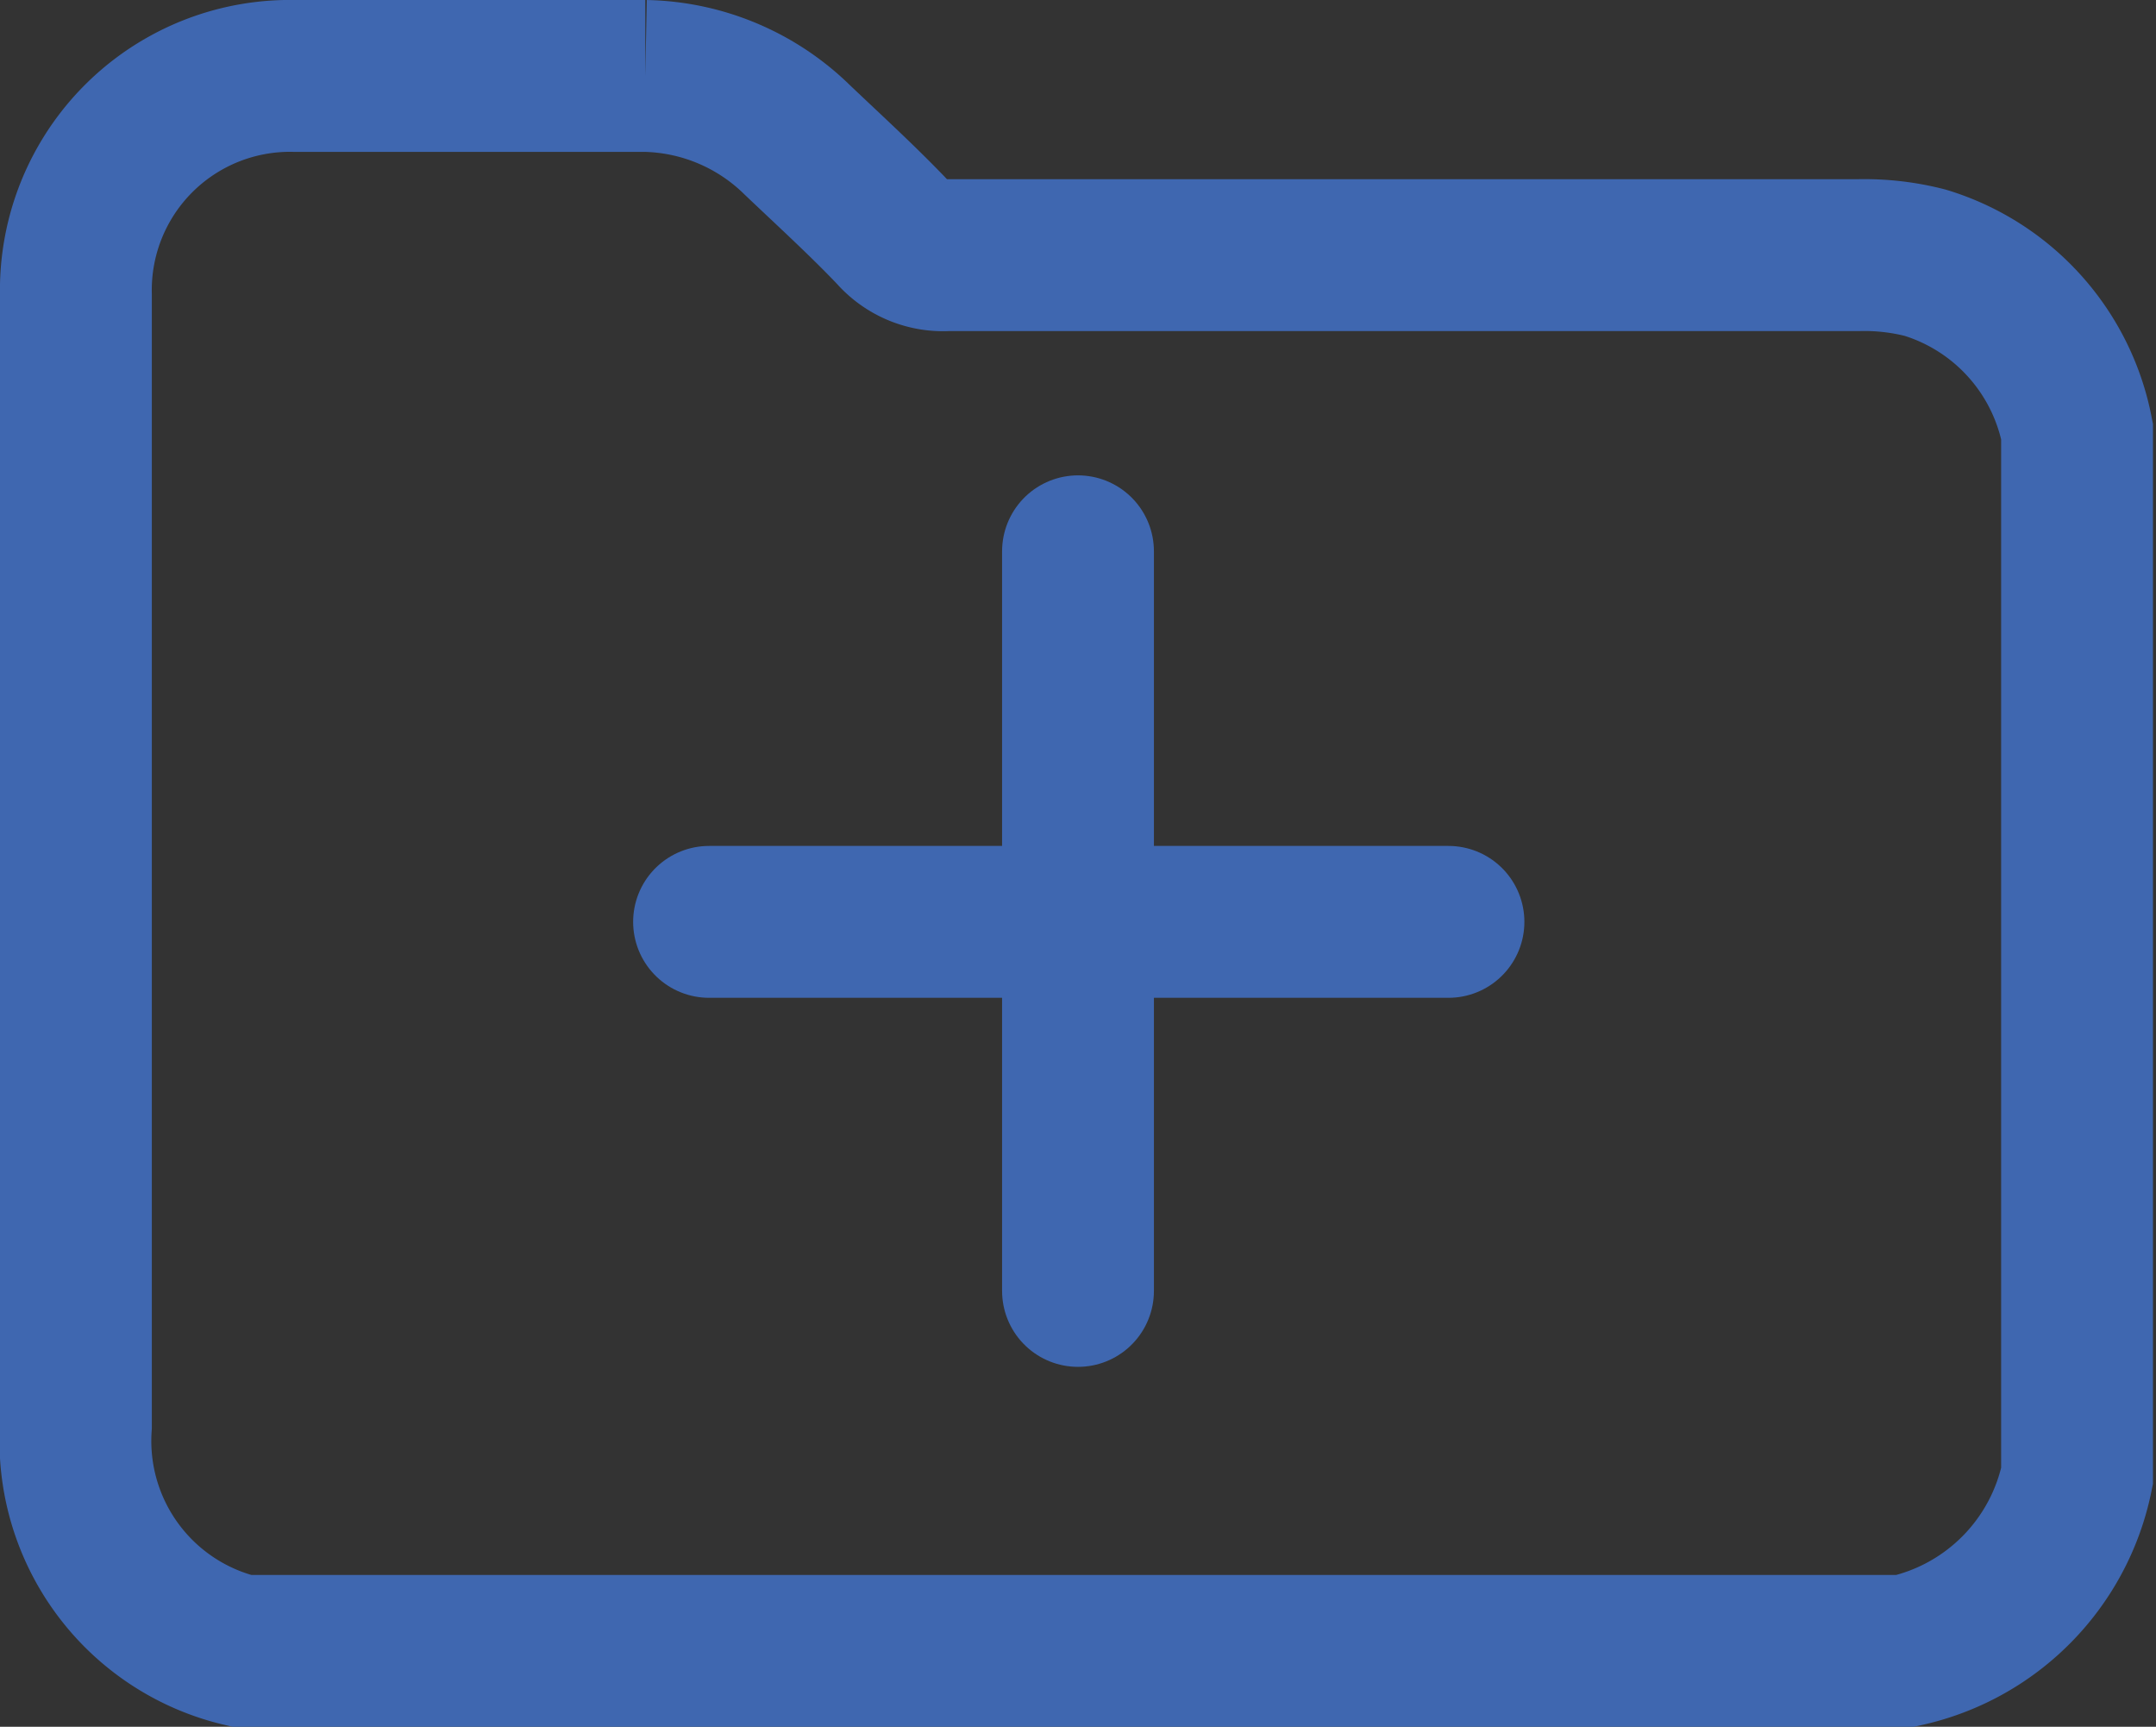 <svg xmlns="http://www.w3.org/2000/svg" viewBox="0 0 14.2 11.37"><rect x="0" y="0" width="14.2" height="11.37" fill="#333333" stroke="none"/><defs><style>.cls-1{fill:none;}.cls-1,.cls-2{stroke:#3f67b0;stroke-miterlimit:10;}.cls-2{fill:#eeeff1;stroke-linecap:round;}</style></defs><g id="Capa_2" data-name="Capa 2"><g id="Capa_1-2" data-name="Capa 1"><g id="ohj4GX.tif"><path class="cls-1" d="M12.55,10.87H1.66l-.07,0A1.42,1.42,0,0,1,.5,9.39V1.94A1.41,1.41,0,0,1,1.94.5c.77,0,1.54,0,2.31,0a1.47,1.47,0,0,1,1,.42c.21.2.43.4.63.61a.44.44,0,0,0,.36.15h6a1.61,1.61,0,0,1,.44.05,1.45,1.45,0,0,1,1,1.11V9.72A1.48,1.48,0,0,1,12.55,10.87Z"/></g><path class="cls-2" d="M7.1,3.63V8.5"/><path class="cls-2" d="M4.67,6.07H9.54"/></g></g></svg>